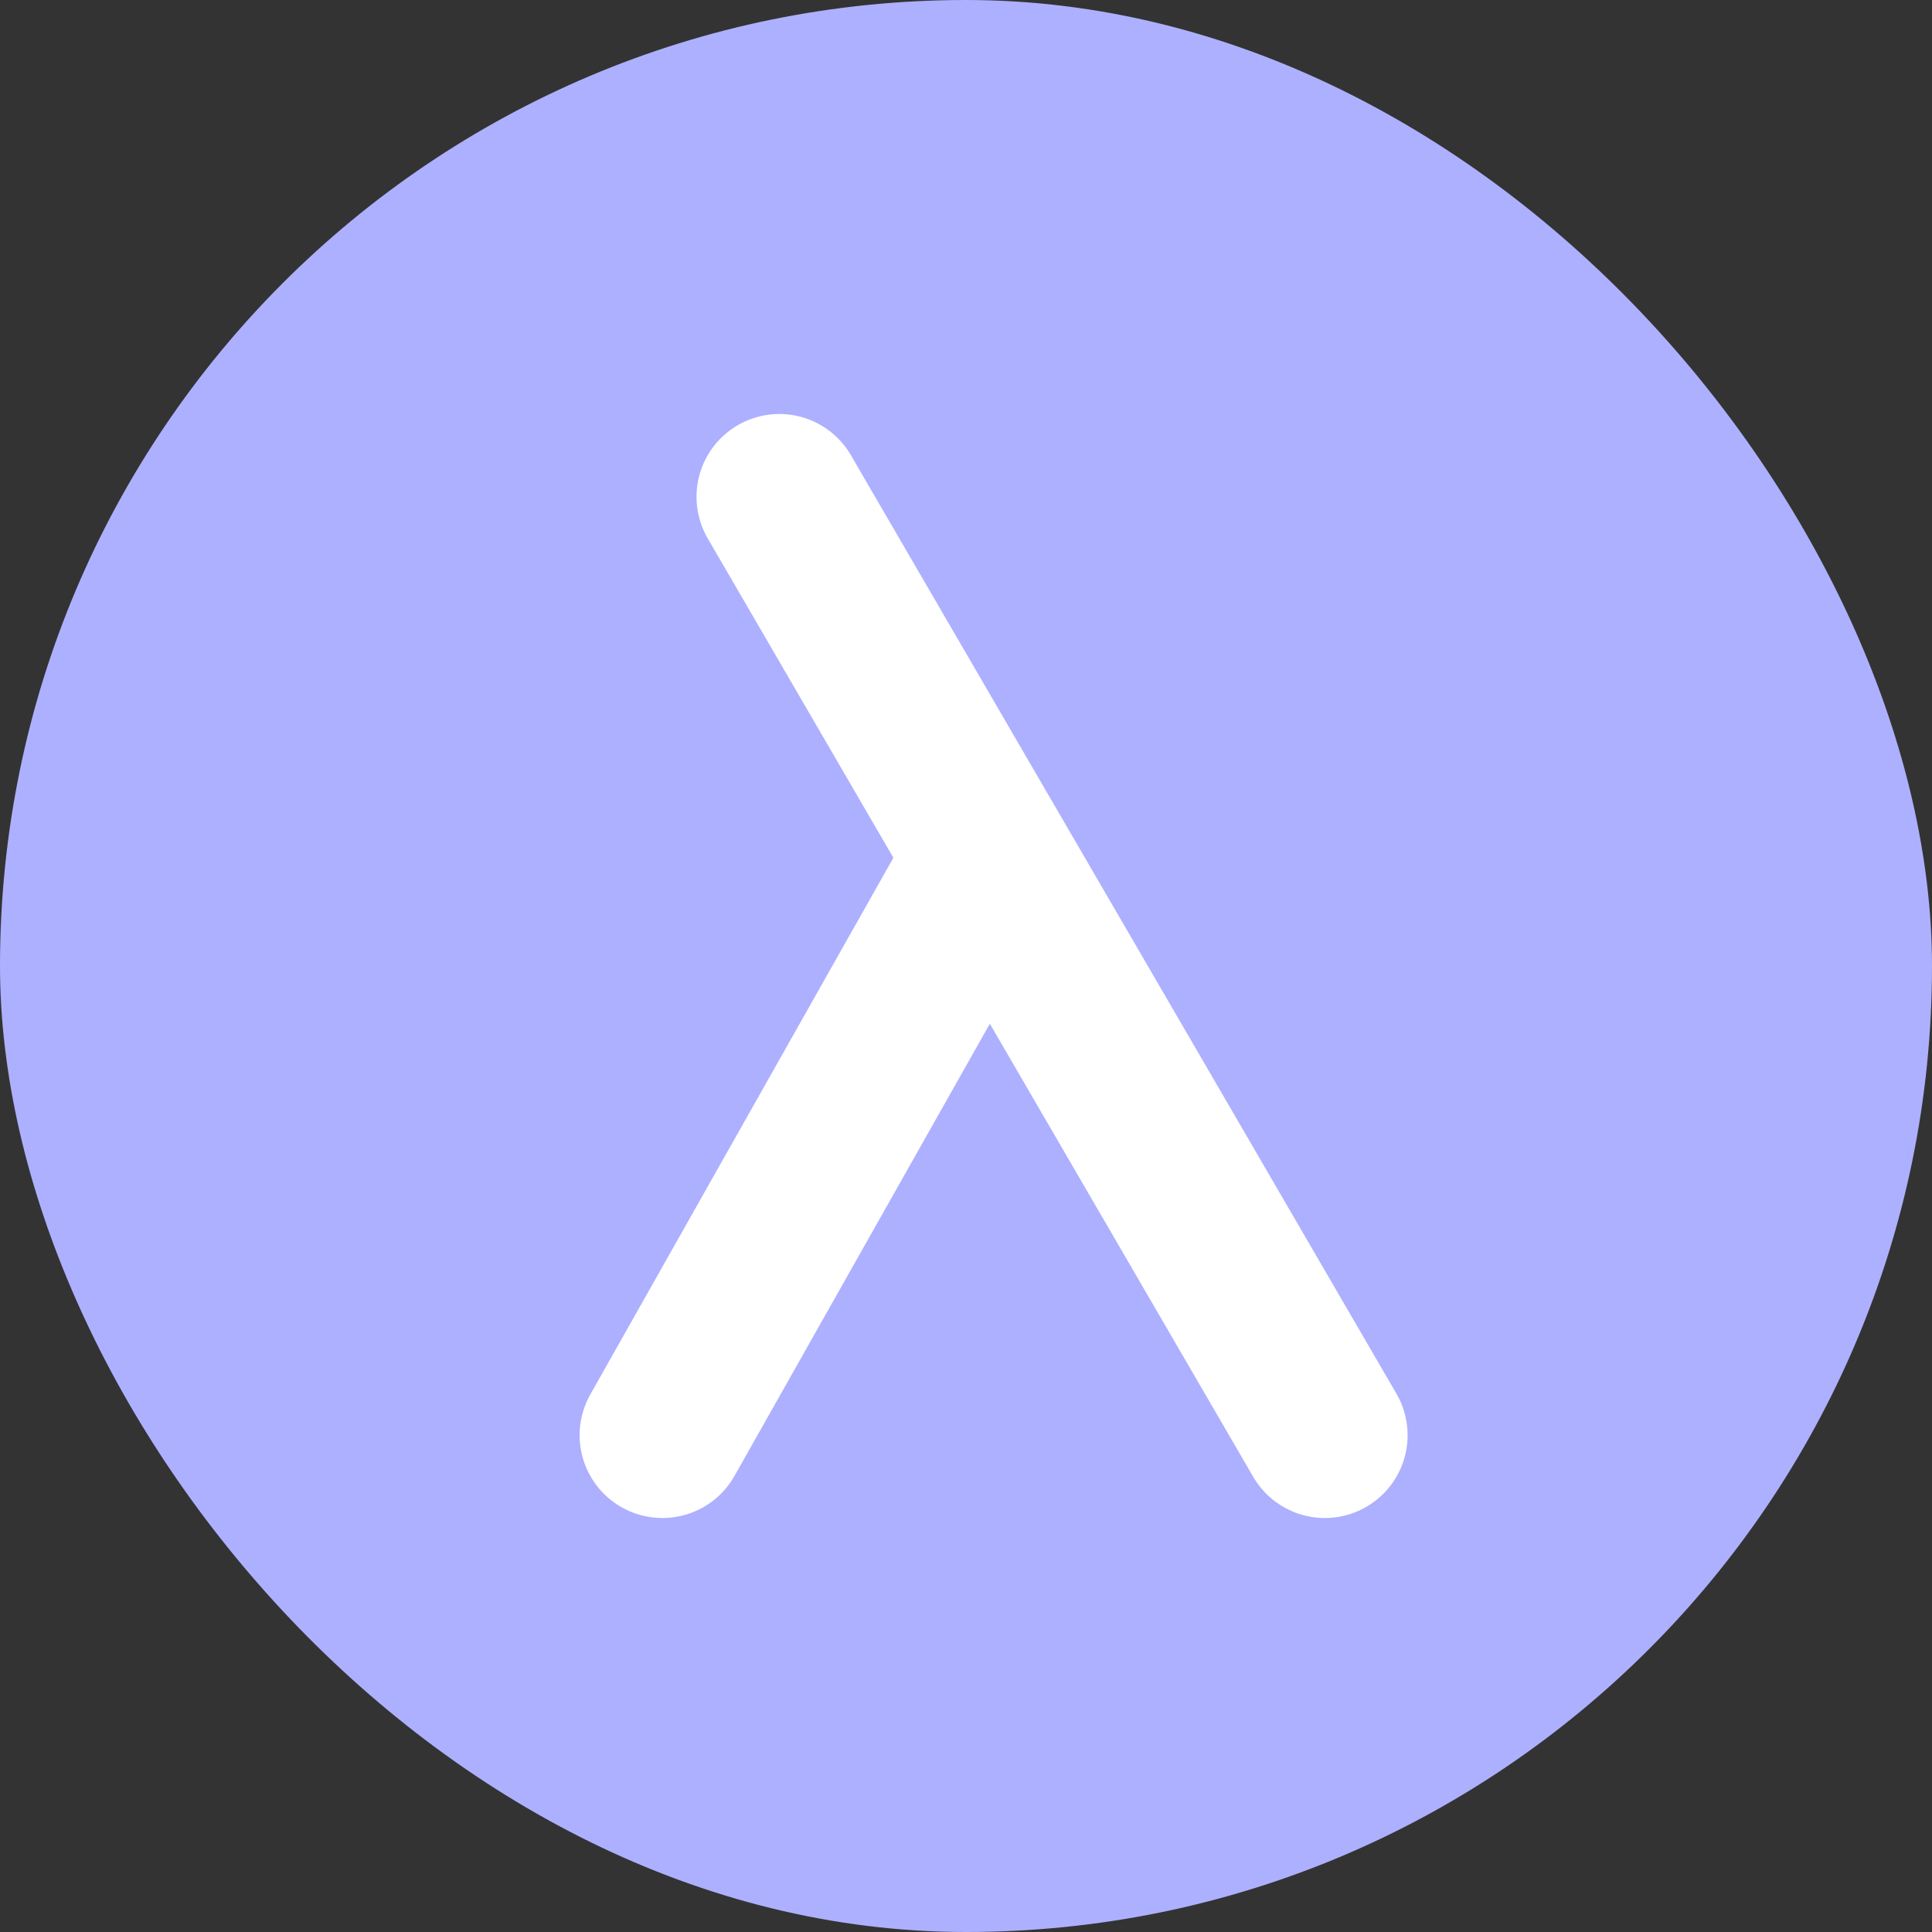 <svg width="35" height="35" viewBox="0 0 35 35" fill="none" xmlns="http://www.w3.org/2000/svg">
<rect x="0" y="0" width="35" height="35" fill="#333333" stroke="none"/>
<rect width="35" height="35" rx="17.5" fill="#ADB0FF"/>
<path d="M14.118 9L24 26" stroke="white" stroke-width="3" stroke-linecap="round"/>
<path d="M17.647 16L12 26" stroke="white" stroke-width="3" stroke-linecap="round"/>
</svg>
